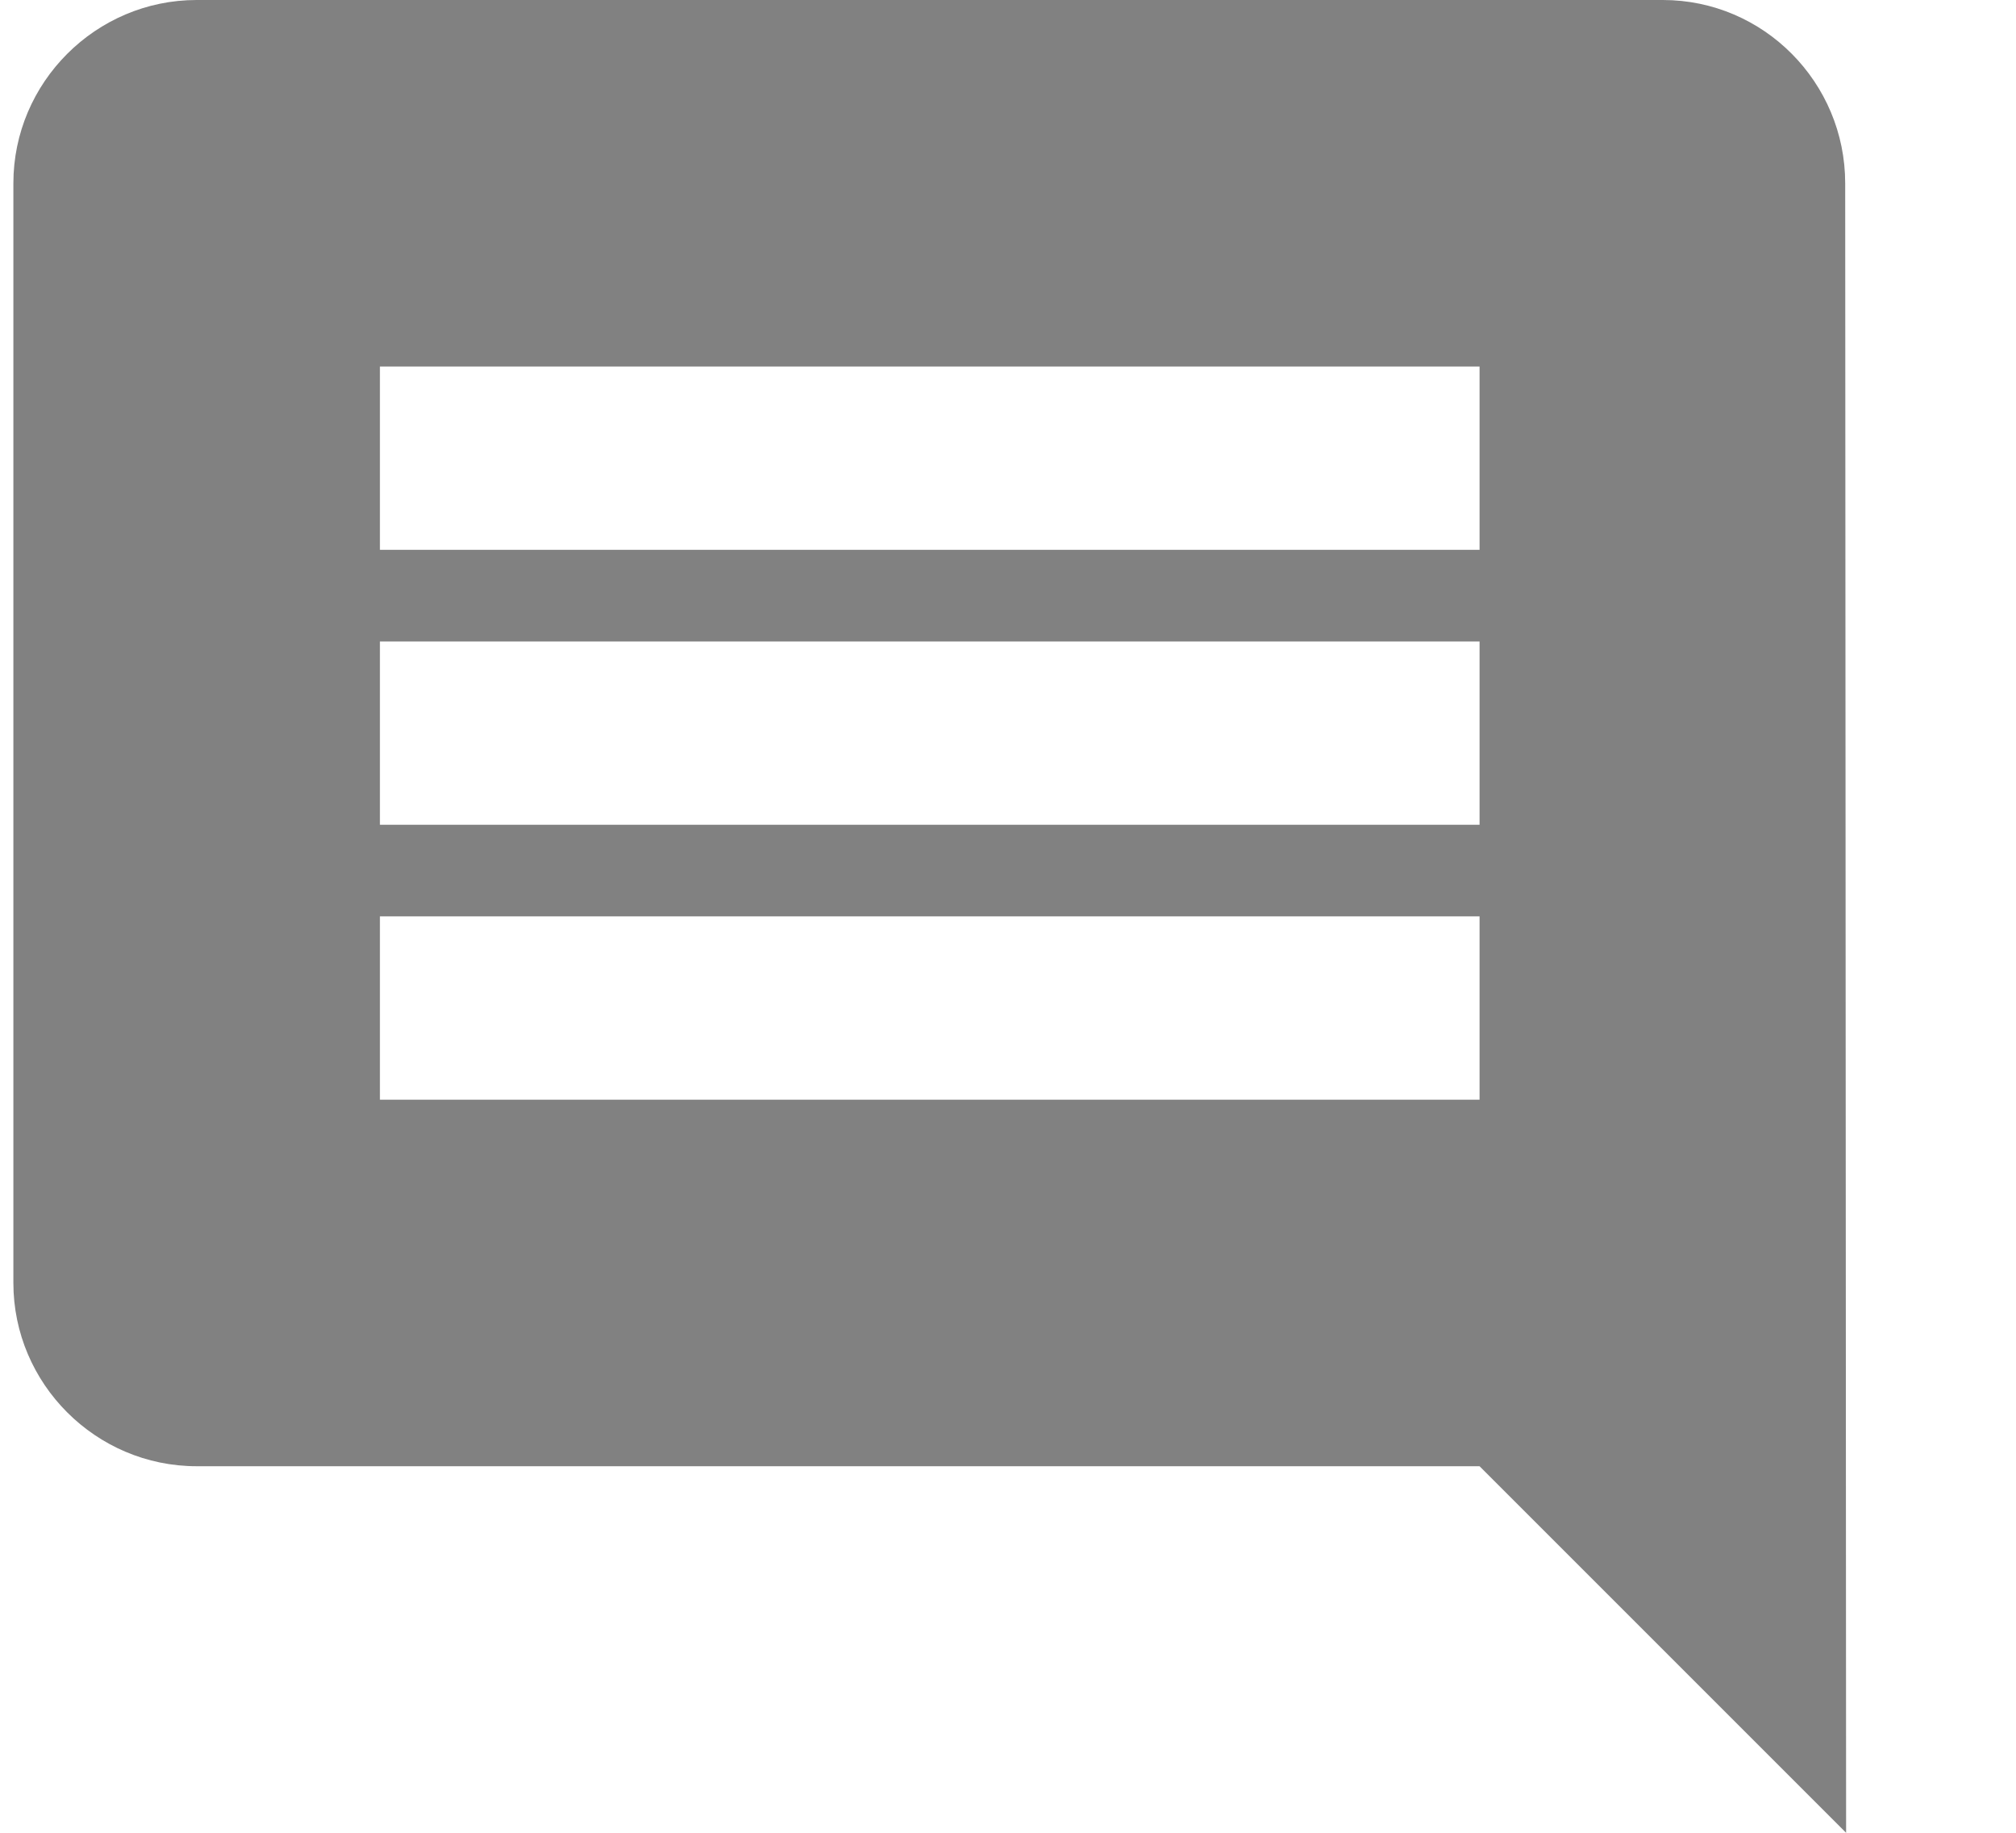 <svg width="11" height="10" viewBox="0 0 11 10" fill="none" xmlns="http://www.w3.org/2000/svg">
<path d="M10.068 1C10.068 0.45 9.623 0 9.073 0H1.073C0.523 0 0.073 0.45 0.073 1V7C0.073 7.55 0.523 8 1.073 8H8.073L10.073 10L10.068 1ZM8.073 6H2.073V5H8.073V6ZM8.073 4.5H2.073V3.5H8.073V4.5ZM8.073 3H2.073V2H8.073V3Z" fill="#818181"/>
</svg>
